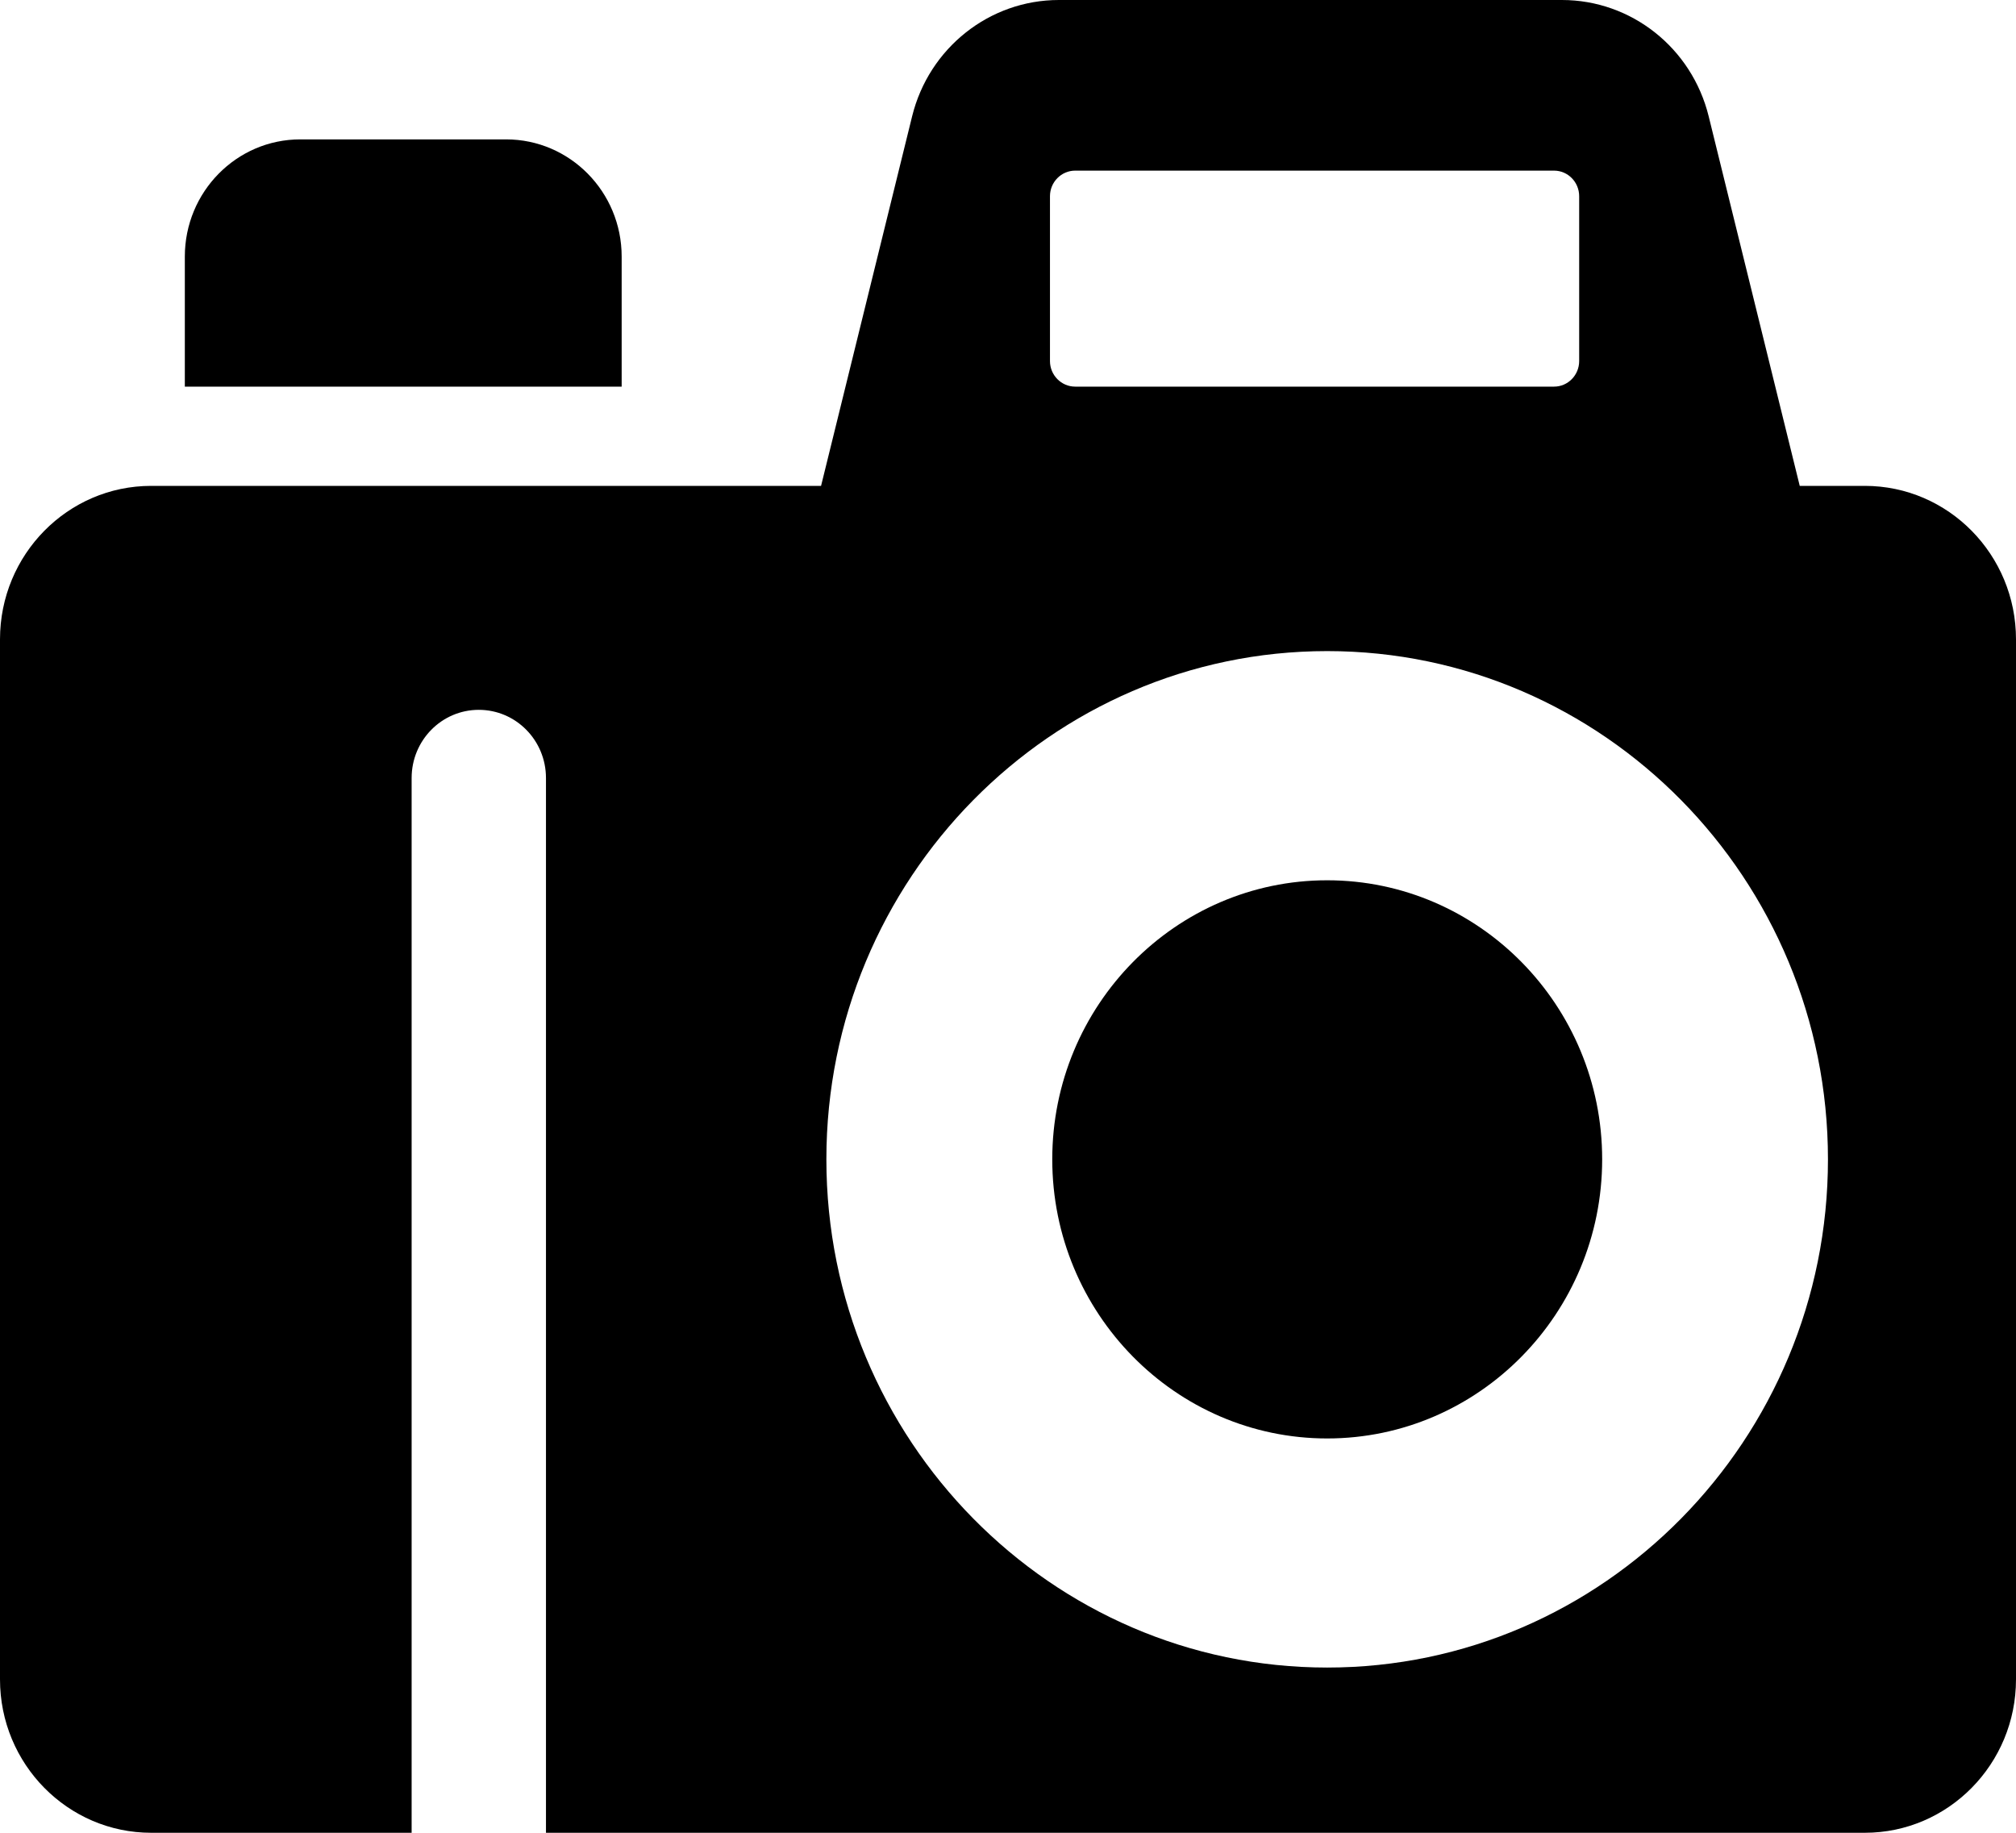<svg width="22" height="20" viewBox="0 0 22 20" xmlns="http://www.w3.org/2000/svg">
<path d="M6.784 2.8C6.784 2.094 6.219 1.521 5.523 1.521H3.277C2.581 1.521 2.017 2.094 2.017 2.8V4.219H6.784V2.8Z"/>
<path d="M14.483 9.606C12.829 9.606 11.483 10.972 11.483 12.651C11.483 14.33 12.829 15.697 14.483 15.697C16.139 15.697 17.484 14.33 17.484 12.651C17.484 10.972 16.139 9.606 14.483 9.606Z"/>
<path d="M20.35 5.302H19.64L18.646 1.268C18.462 0.523 17.802 0 17.045 0H11.555C10.798 0 10.138 0.523 9.954 1.268L8.96 5.302H1.65C0.739 5.302 0 6.052 0 6.977V18.326C0 19.25 0.739 20 1.65 20H4.492V8.49C4.492 8.079 4.82 7.746 5.225 7.746C5.63 7.746 5.958 8.079 5.958 8.49V20H20.35C21.261 20 22 19.25 22 18.326V6.977C22 6.052 21.261 5.302 20.35 5.302ZM11.458 2.141C11.458 1.987 11.582 1.862 11.733 1.862H16.959C17.11 1.862 17.233 1.987 17.233 2.141V3.94C17.233 4.094 17.11 4.219 16.959 4.219H11.733C11.582 4.219 11.458 4.094 11.458 3.94V2.141ZM14.483 18.197C11.47 18.197 9.018 15.709 9.018 12.651C9.018 9.593 11.47 7.105 14.483 7.105C17.497 7.105 19.948 9.593 19.948 12.651C19.948 15.709 17.497 18.197 14.483 18.197Z"/>
</svg>